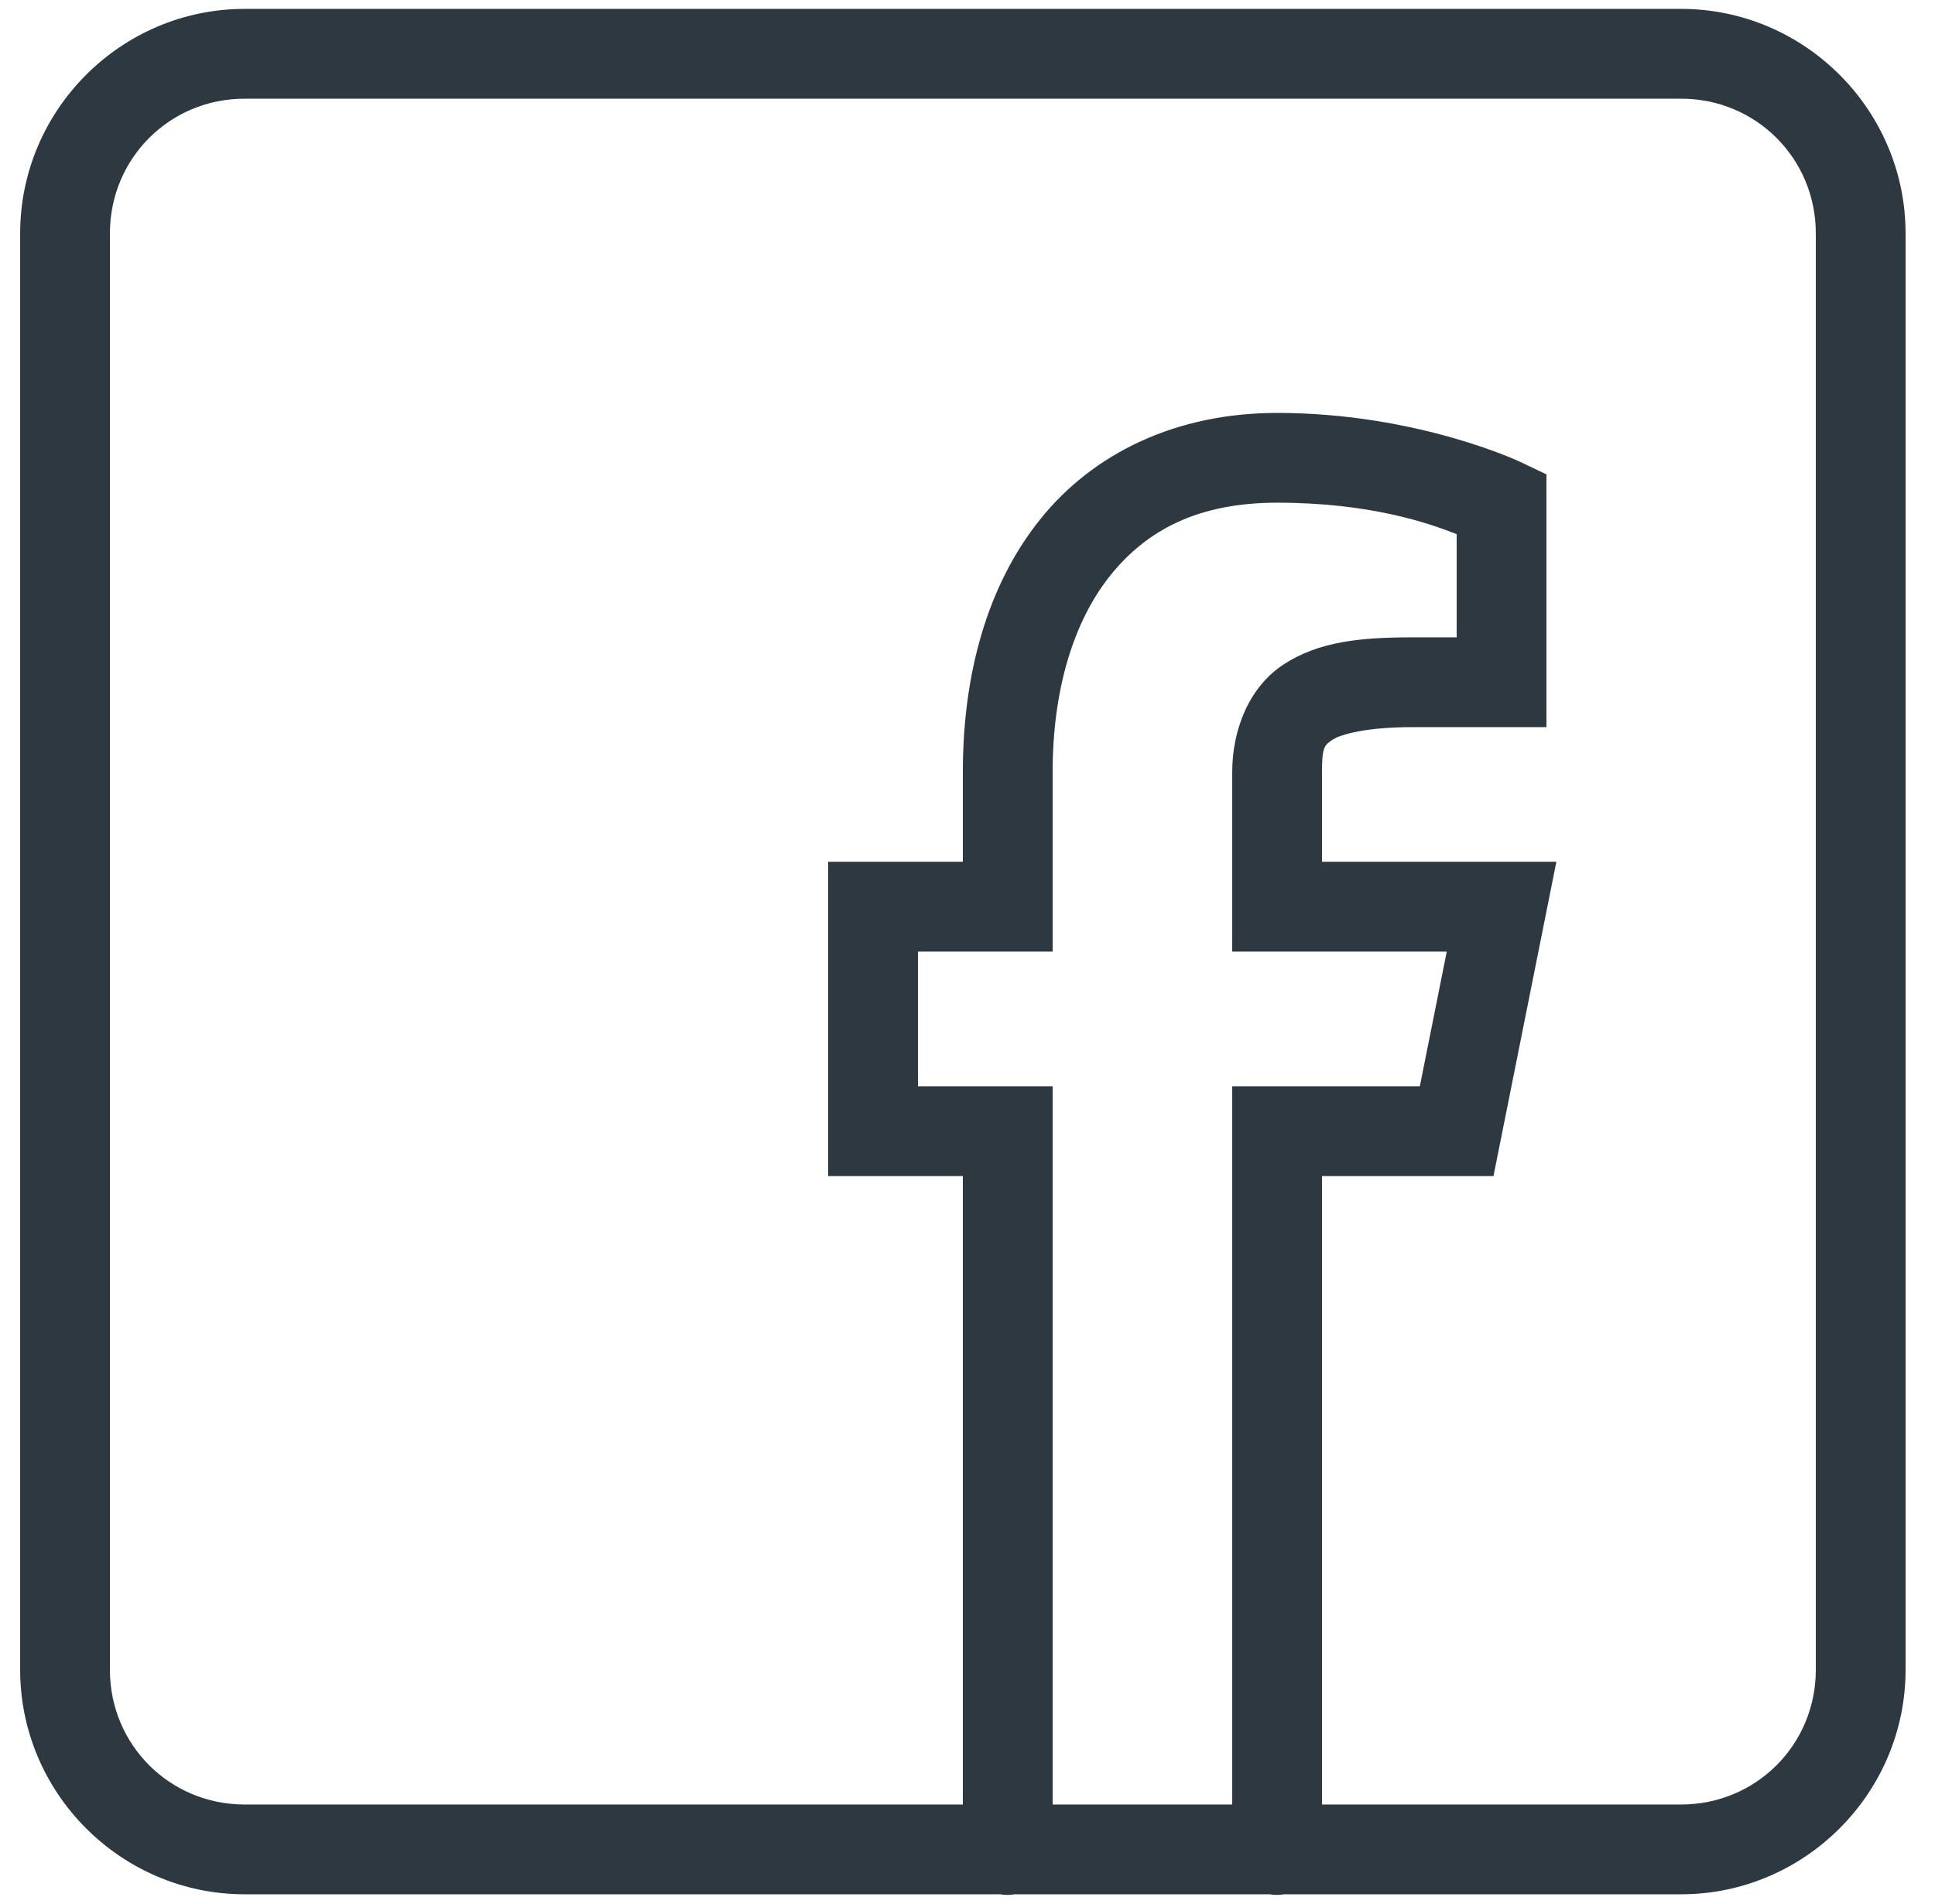 <svg class="hover:text-gray-600" width="62" height="61" viewBox="0 0 62 61" fill="none" xmlns="http://www.w3.org/2000/svg">
<path d="M7.837 0.285C3.883 0.285 0.646 3.522 0.646 7.477V53.505C0.646 57.46 3.883 60.697 7.837 60.697H32.048C32.203 60.723 32.362 60.723 32.517 60.697H40.678C40.834 60.723 40.992 60.723 41.148 60.697H53.865C57.82 60.697 61.057 57.46 61.057 53.505V7.477C61.057 3.522 57.82 0.285 53.865 0.285H7.837ZM7.837 3.162H53.865C56.265 3.162 58.181 5.077 58.181 7.477V53.505C58.181 55.905 56.265 57.82 53.865 57.82H42.358V37.683H47.853L49.868 27.614H42.358V24.738C42.358 23.936 42.435 23.873 42.704 23.698C42.973 23.523 43.805 23.299 45.235 23.299H49.55V15.2L48.73 14.809C48.73 14.809 45.426 13.231 40.92 13.231C37.684 13.231 35.025 14.52 33.324 16.647C31.622 18.773 30.851 21.621 30.851 24.738V27.614H26.536V37.683H30.851V57.82H7.837C5.437 57.82 3.522 55.905 3.522 53.505V7.477C3.522 5.077 5.437 3.162 7.837 3.162ZM40.92 16.107C43.911 16.107 45.792 16.767 46.674 17.116V20.422H45.235C43.58 20.422 42.253 20.559 41.136 21.285C40.019 22.01 39.482 23.388 39.482 24.738V30.491H46.356L45.494 34.806H39.482V57.82H33.728V34.806H29.413V30.491H33.728V24.738C33.728 22.101 34.396 19.914 35.571 18.445C36.746 16.975 38.403 16.107 40.92 16.107Z" fill="#2E3840"/>
</svg>
